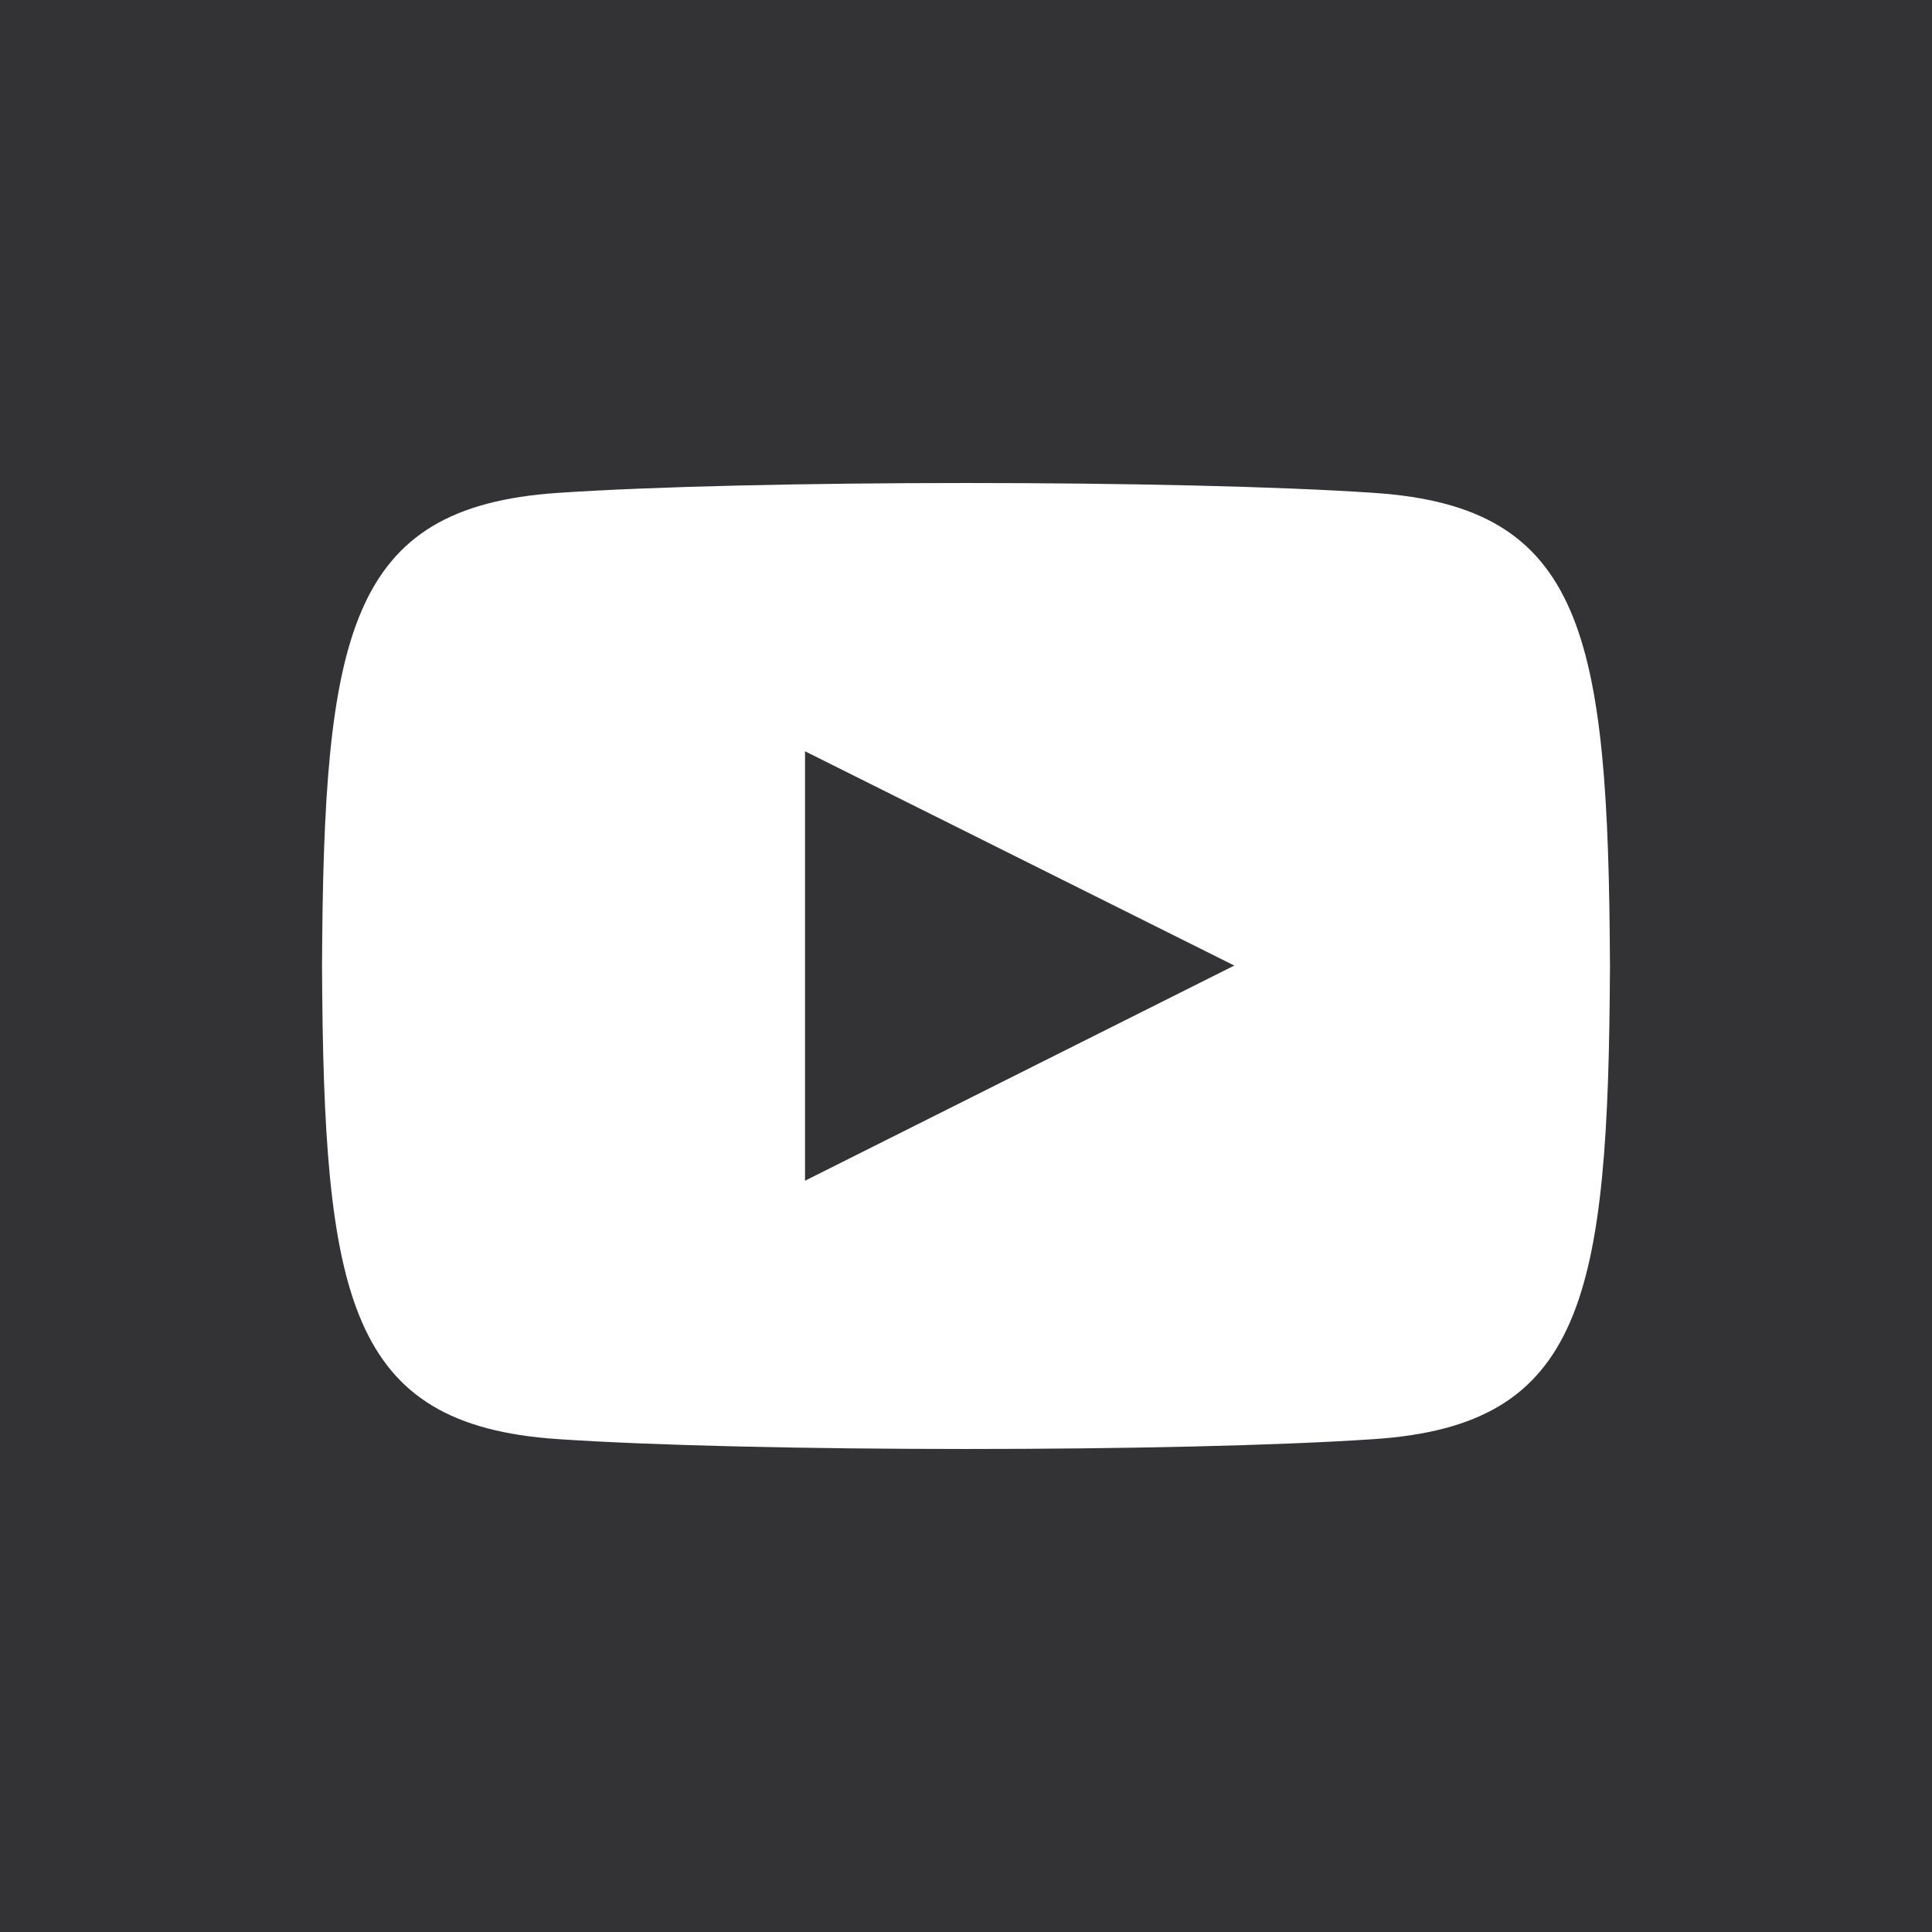 <svg width="22" height="22" viewBox="0 0 22 22" fill="none" xmlns="http://www.w3.org/2000/svg">
<path d="M9.167 8.555L14.055 10.995L9.167 13.445V8.555ZM22 0V22H0V0H22ZM18.333 11C18.315 7.221 18.037 5.775 15.654 5.613C13.451 5.462 8.546 5.463 6.347 5.613C3.966 5.775 3.685 7.214 3.667 11C3.685 14.779 3.963 16.225 6.346 16.387C8.545 16.537 13.45 16.538 15.653 16.387C18.035 16.225 18.315 14.786 18.333 11Z" fill="#333235"/>
</svg>
